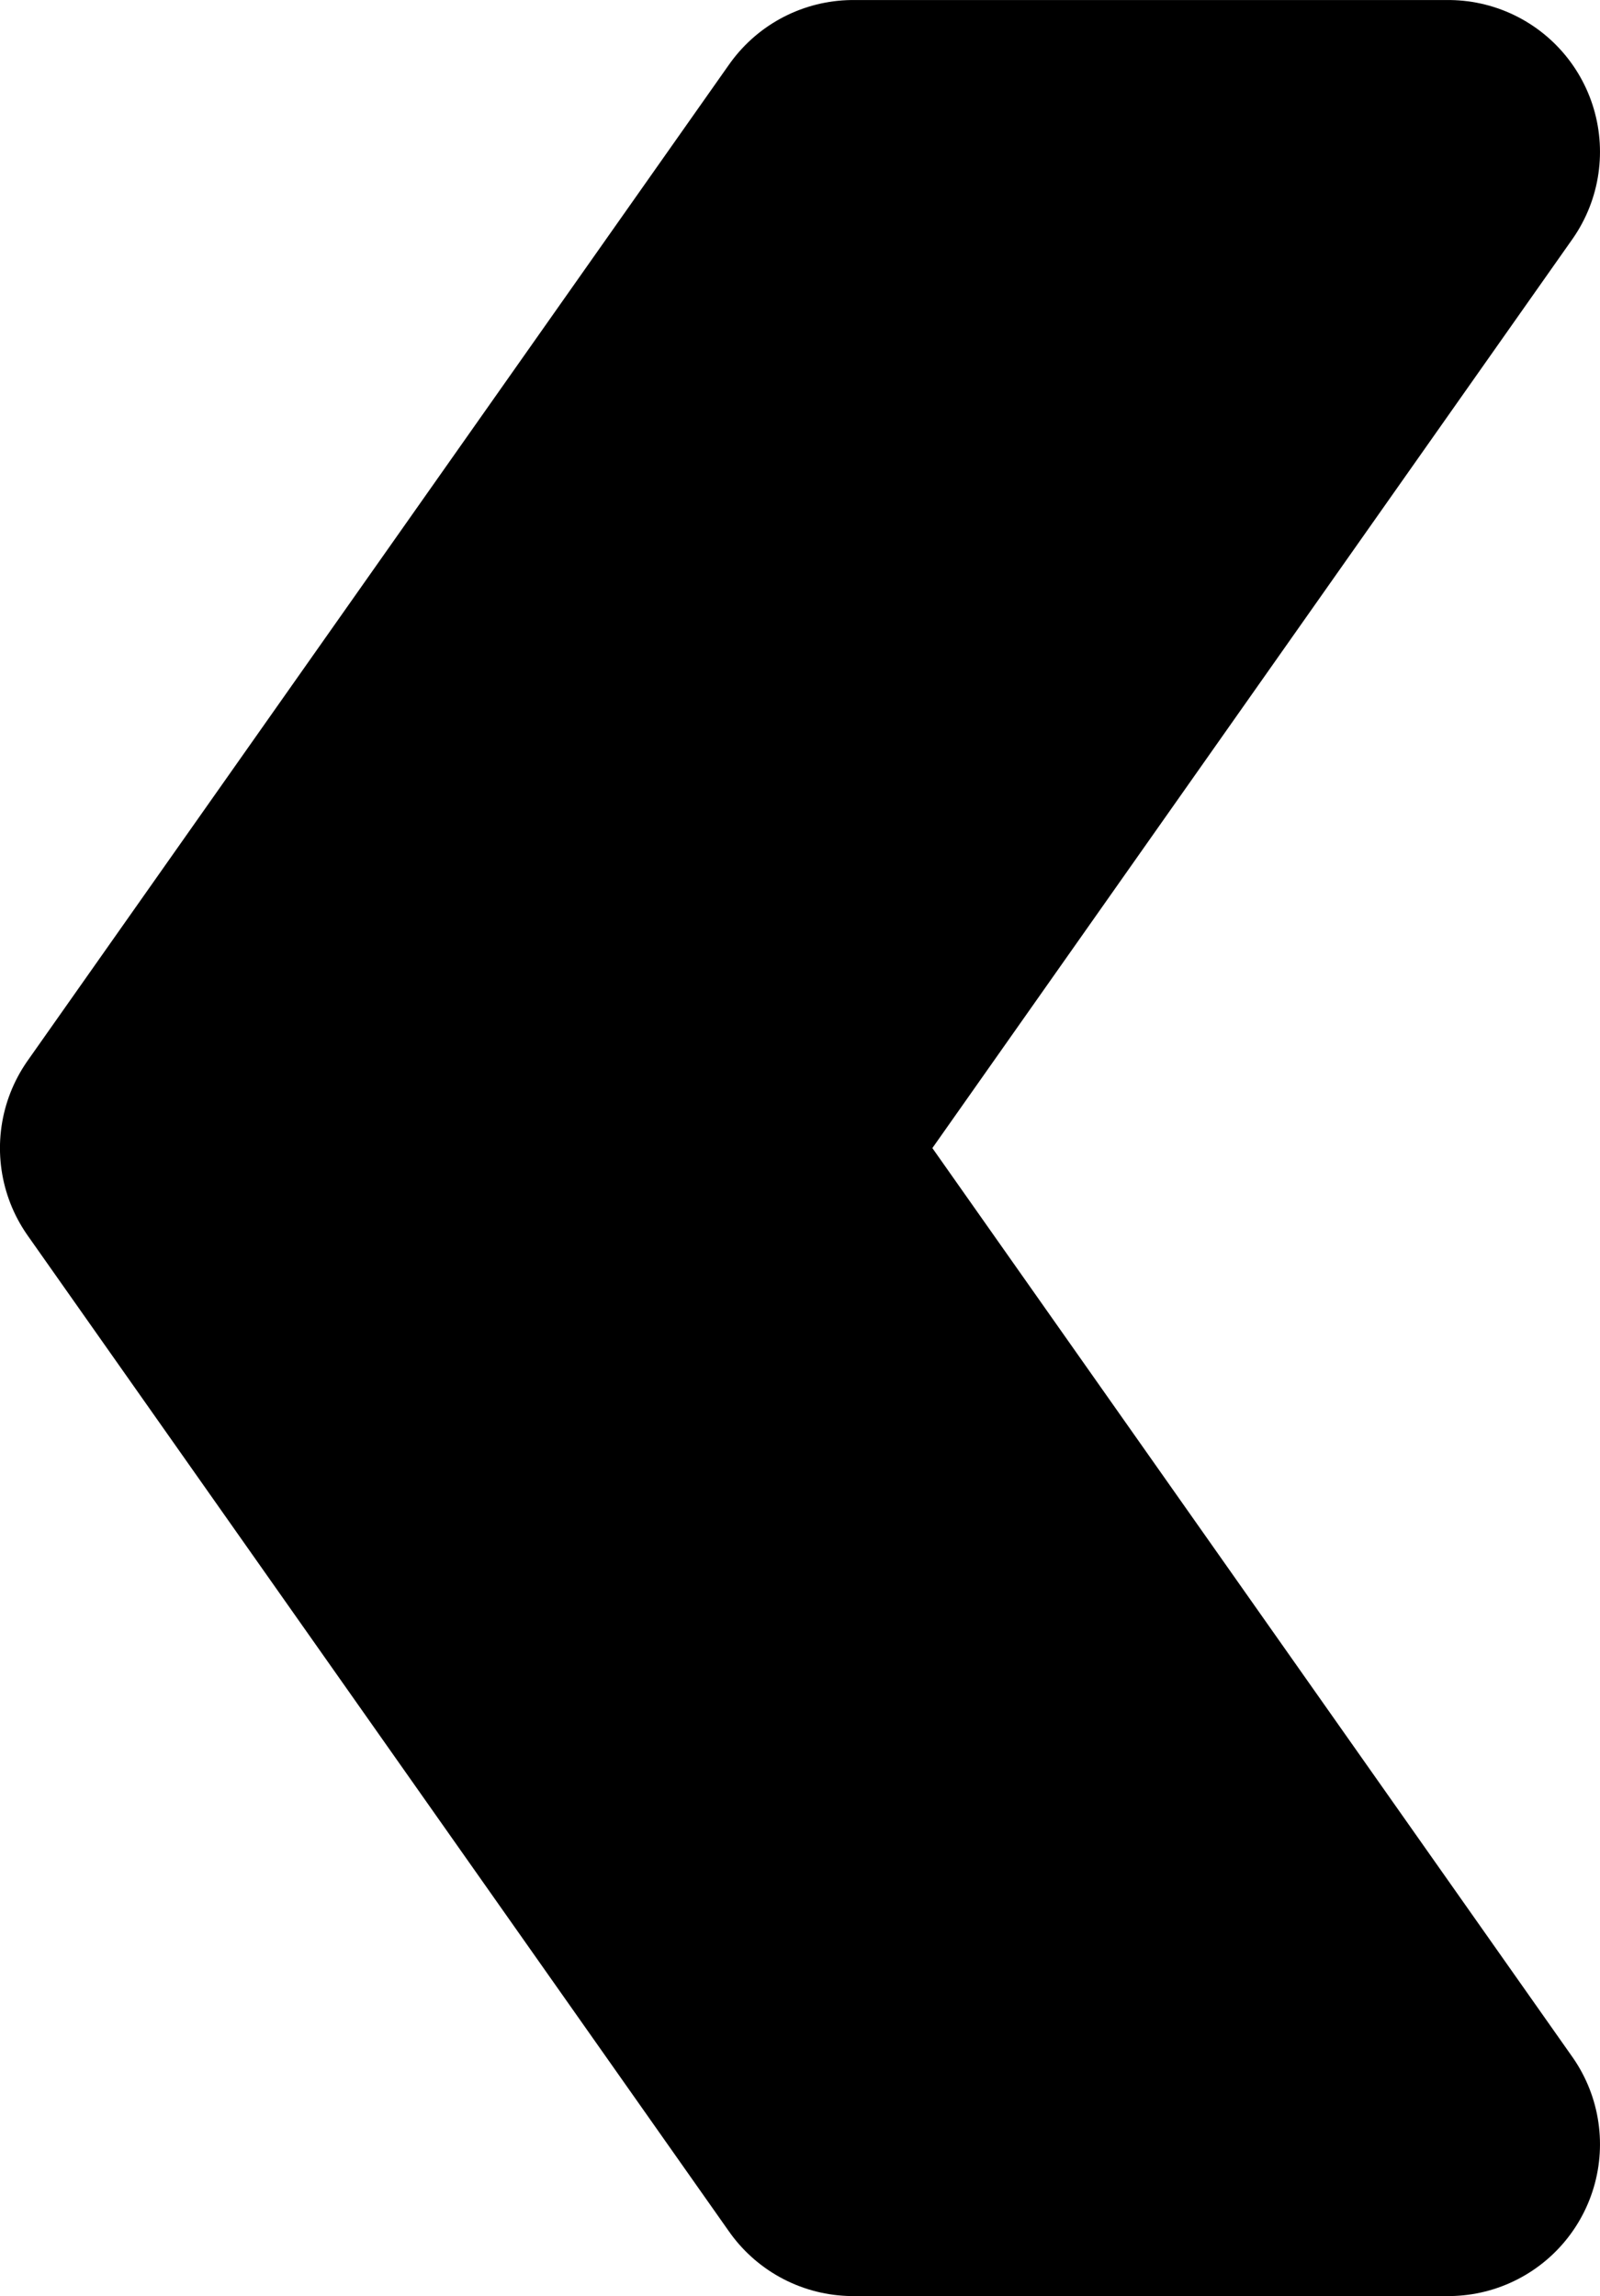 <svg xmlns="http://www.w3.org/2000/svg" width="614.56" height="881.561" viewBox="0 0 614.56 881.561">
  <defs>
    <style>
      .cls-1 {
        stroke: #000;
        stroke-linecap: round;
        stroke-linejoin: round;
        stroke-width: 116.57px;
        fill-rule: evenodd;
      }
    </style>
  </defs>
  <path id="Arrow_2_1" data-name="Arrow 2 1" class="cls-1" d="M1560.99,1373.99L1291.55,991.513l269.44-382.5H1332.44l-269.45,382.5,269.45,382.477h228.55Z" transform="translate(-1004.72 -550.719)"/>
</svg>

